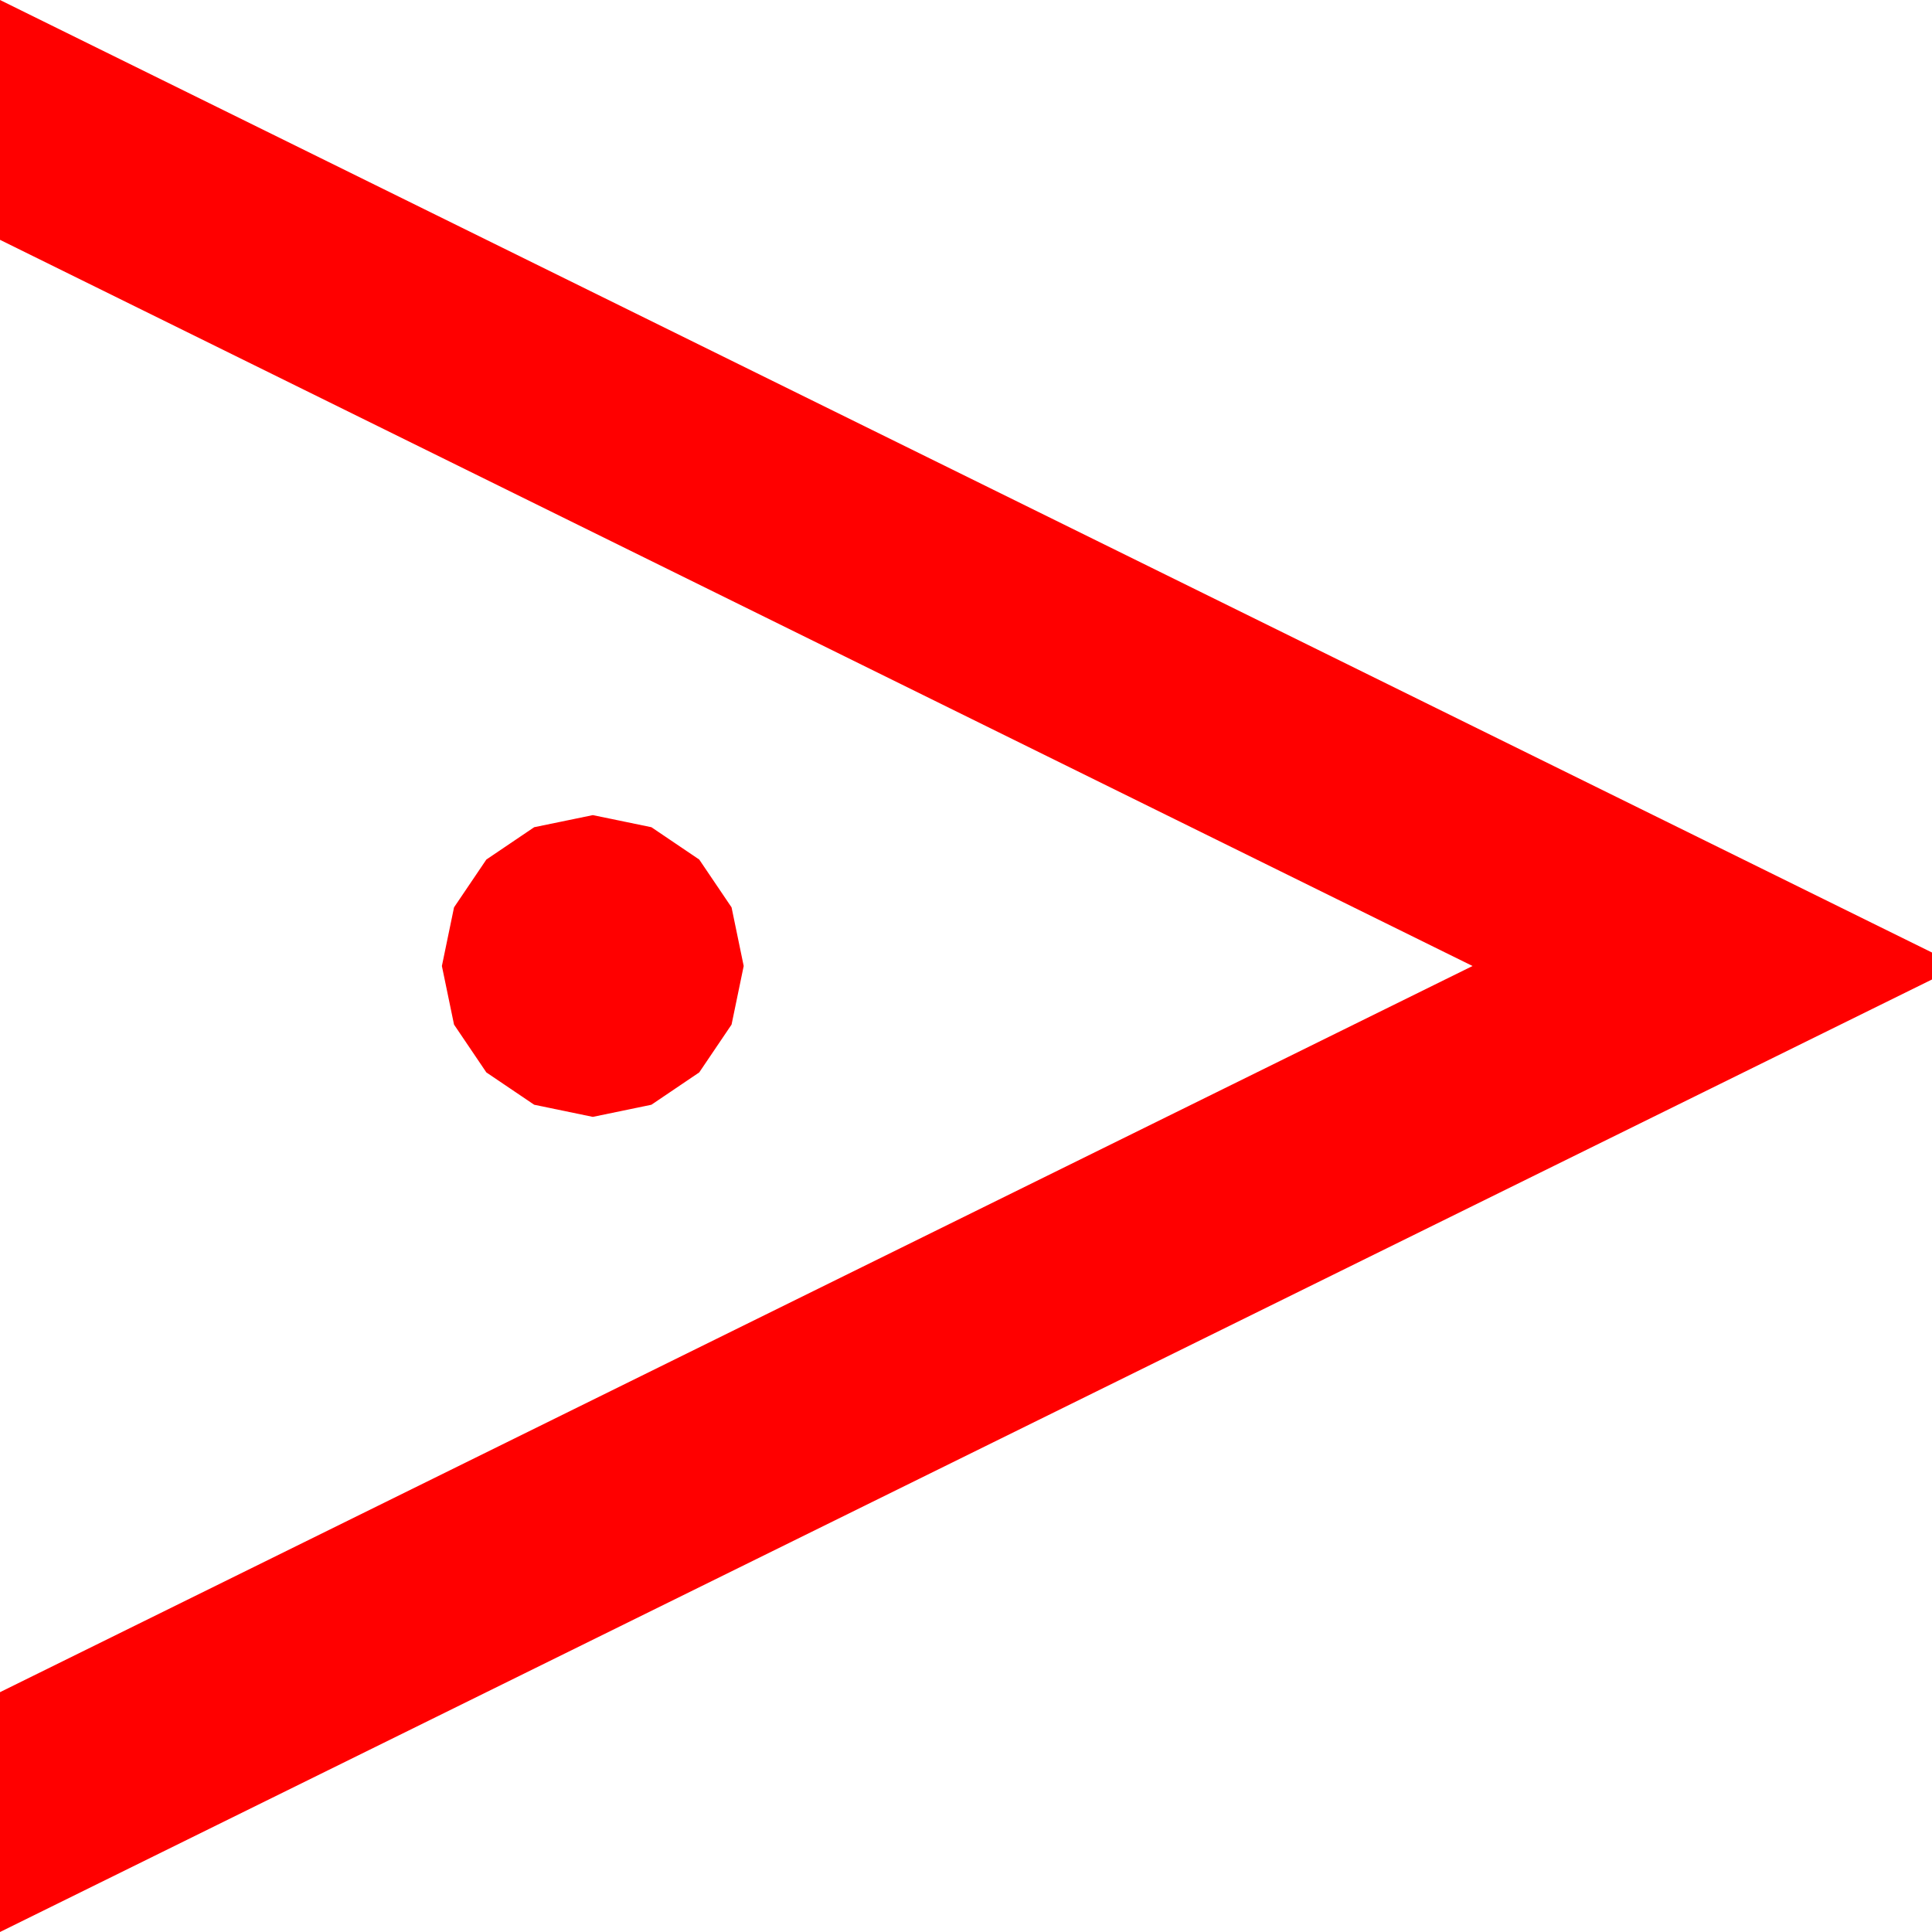 <?xml version="1.0" encoding="utf-8"?>
<!DOCTYPE svg PUBLIC "-//W3C//DTD SVG 1.1//EN" "http://www.w3.org/Graphics/SVG/1.1/DTD/svg11.dtd">
<svg width="42.012" height="42.012" xmlns="http://www.w3.org/2000/svg" xmlns:xlink="http://www.w3.org/1999/xlink" xmlns:xml="http://www.w3.org/XML/1998/namespace" version="1.1">
  <g>
    <g>
      <path style="fill:#FF0000;fill-opacity:1" d="M12.891,17.725L14.165,17.988 15.205,18.691 15.908,19.731 16.172,21.006 15.908,22.28 15.205,23.32 14.165,24.023 12.891,24.287 11.616,24.023 10.576,23.32 9.873,22.28 9.609,21.006 9.873,19.731 10.576,18.691 11.616,17.988 12.891,17.725z M0,0L42.012,20.713 42.012,21.299 0,42.012 0,36.797 32.021,21.006 0,5.215 0,0z" />
    </g>
  </g>
</svg>